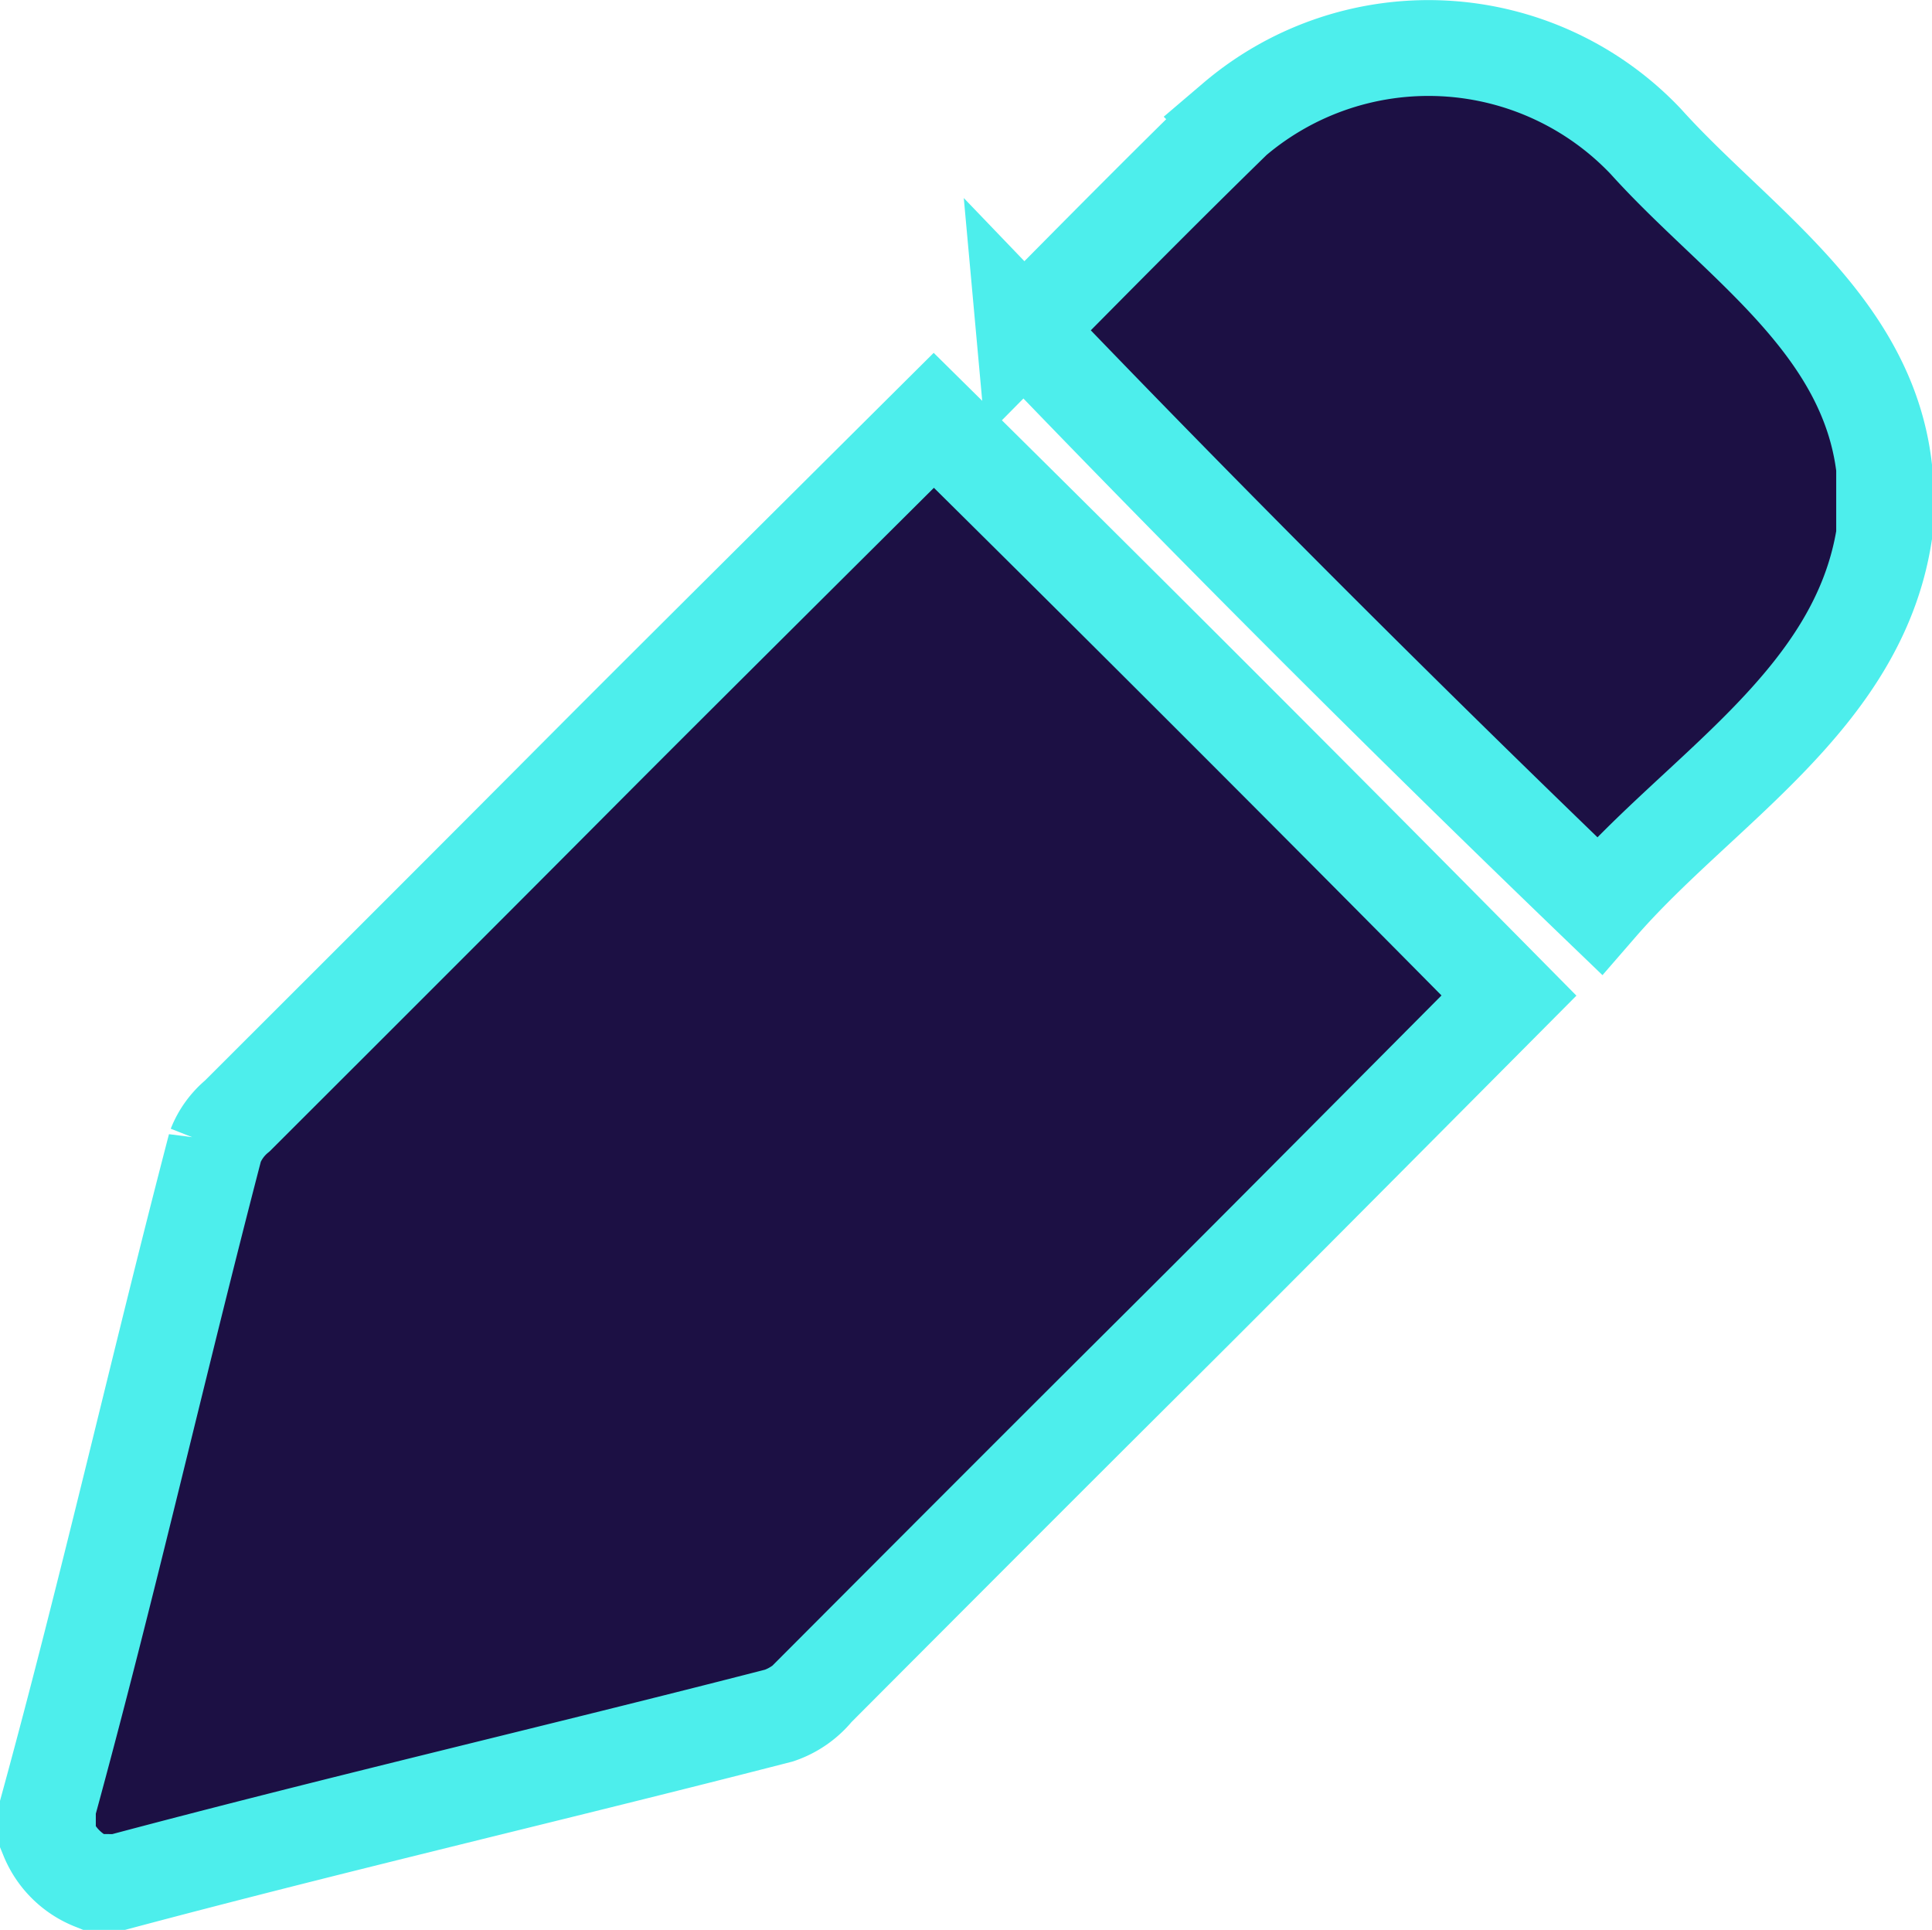 <svg xmlns="http://www.w3.org/2000/svg" width="60.49" height="60.414" viewBox="0 0 60.49 60.414">
  <path id="Union_7" data-name="Union 7" d="M-17059.609,83.411a2.516,2.516,0,0,1-1.395-1.384v-.954c1.877-6.854,3.447-13.807,5.242-20.693a2.345,2.345,0,0,1,.688-.949c15.35-15.326,6.434-6.486,21.807-21.776q9.053,8.944,18.008,18.007c-15.26,15.352-6.4,6.4-21.693,21.73a2.55,2.55,0,0,1-1.16.809c-6.883,1.773-13.814,3.381-20.678,5.211Zm29.162-48.587c2.184-2.209,4.365-4.417,6.588-6.585a9.375,9.375,0,0,1,12.887.69c2.809,3.121,6.92,5.677,7.459,10.209v2.11c-.82,5.159-5.738,7.938-8.916,11.6C-17018.508,47-17024.611,40.905-17030.447,34.823Z" transform="translate(17062.504 -24.497)" fill="#1c1044" stroke="#4deeec" stroke-width="3"/>
</svg>
